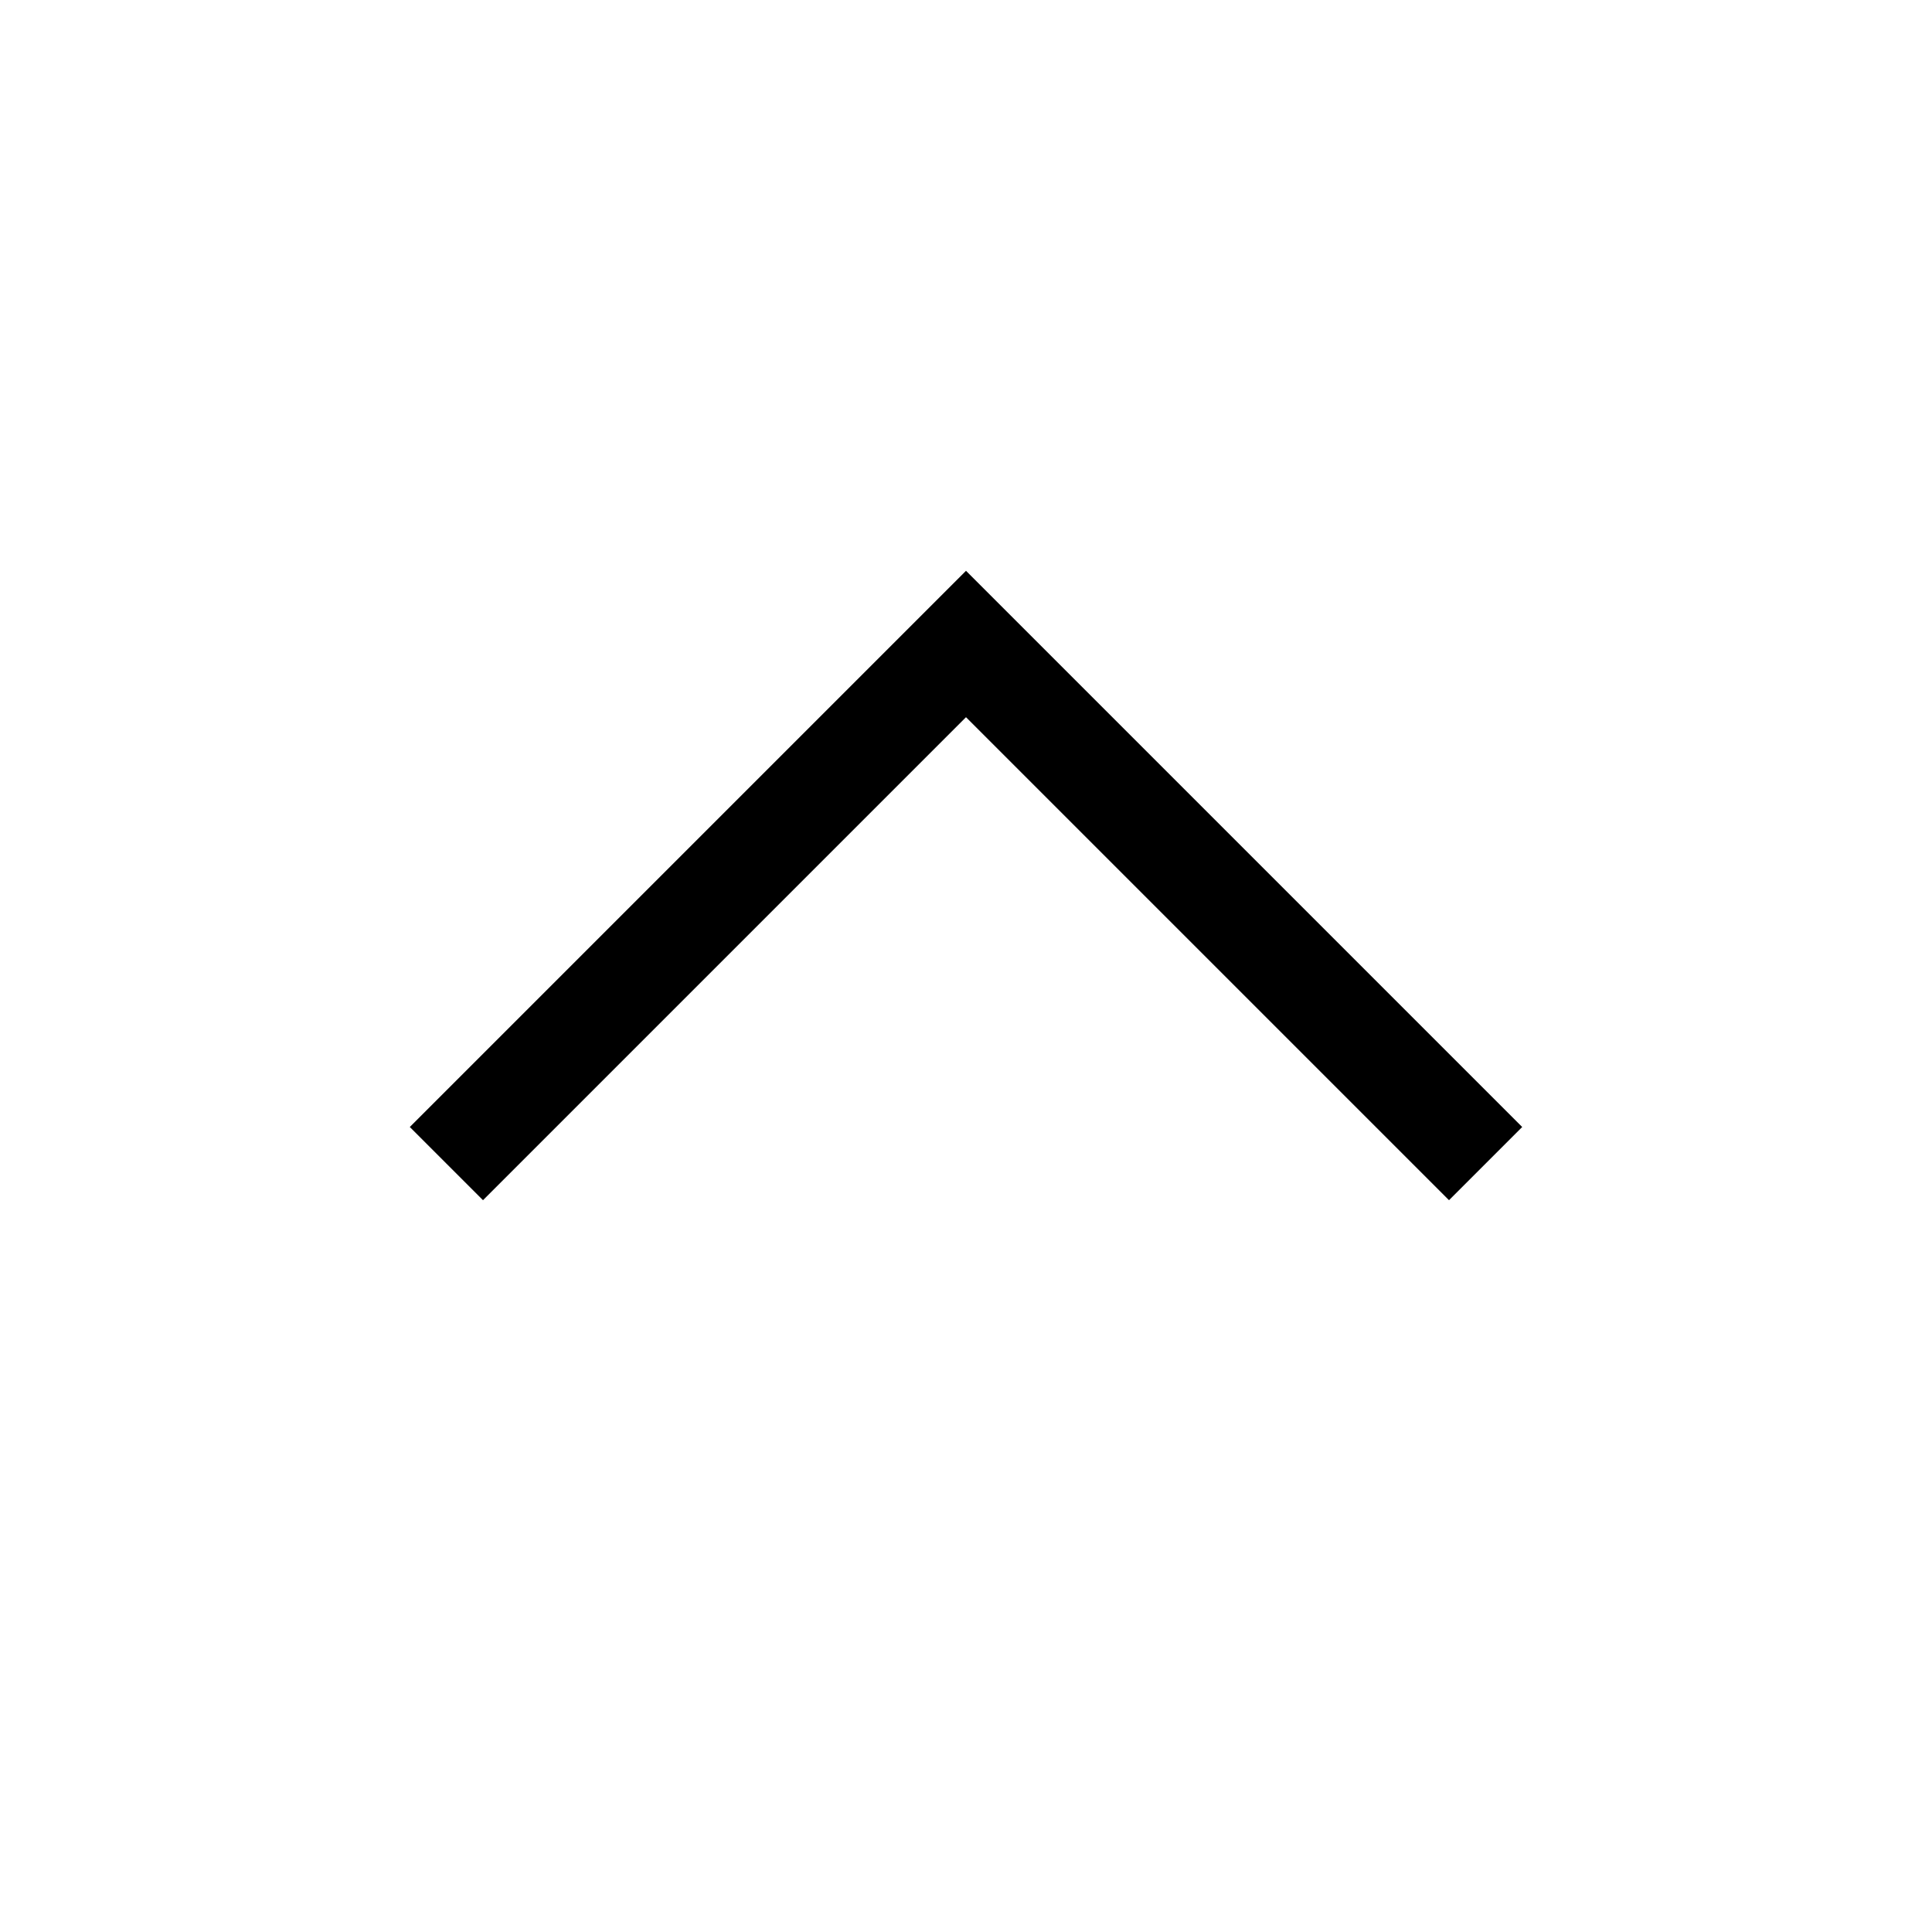 <svg role="img" xmlns="http://www.w3.org/2000/svg" width="56px" height="56px" viewBox="0 0 24 24" aria-labelledby="chevronUpIconTitle" stroke="#000" stroke-width="1.286" stroke-linecap="square" stroke-linejoin="miter" fill="none" color="#000"> <title id="chevronUpIconTitle">Chevron Up</title> <polyline points="6 14 12 8 18 14 18 14"/> </svg>